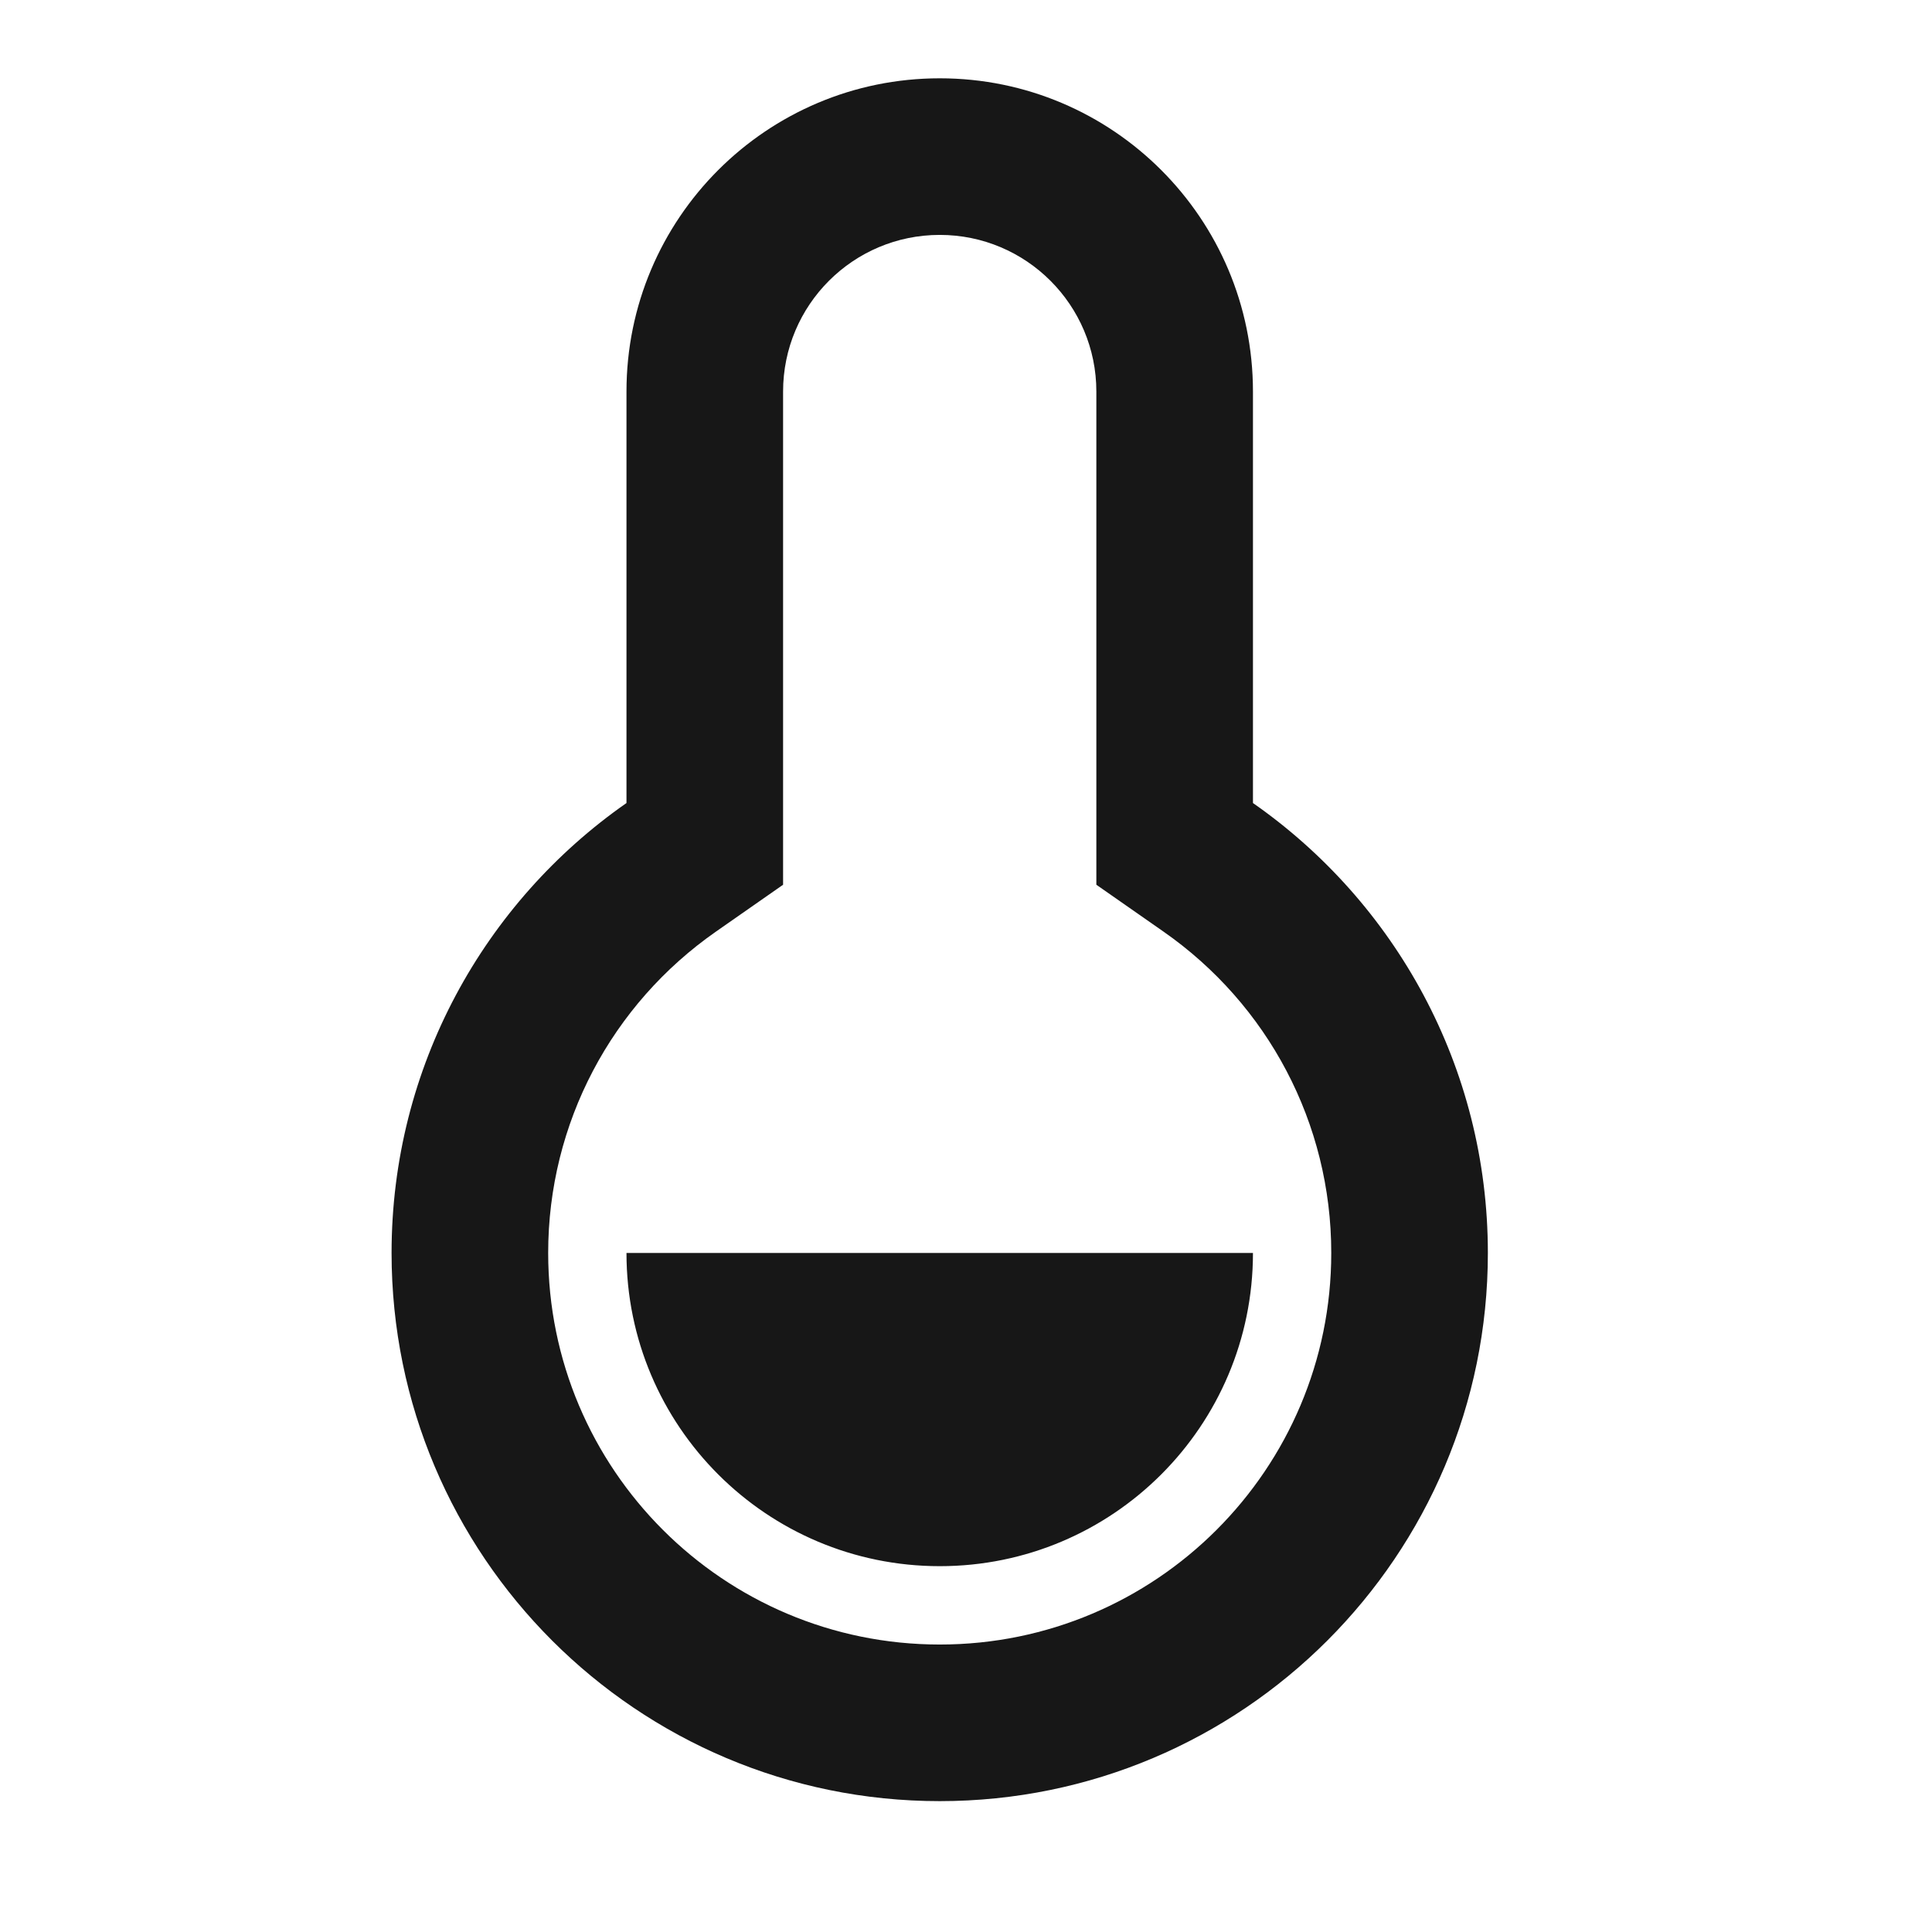 <svg width="34" height="34" viewBox="0 0 34 34" fill="none" xmlns="http://www.w3.org/2000/svg">
<path d="M11.025 6.891C11.025 3.846 13.493 1.378 16.538 1.378C19.582 1.378 22.05 3.846 22.05 6.891V14.132C24.549 15.876 26.184 18.772 26.184 22.05C26.184 27.378 21.865 31.697 16.538 31.697C11.21 31.697 6.891 27.378 6.891 22.05C6.891 18.772 8.526 15.876 11.025 14.132V6.891ZM12.602 16.393C10.762 17.676 9.647 19.767 9.647 22.05C9.647 25.856 12.732 28.941 16.538 28.941C20.343 28.941 23.428 25.856 23.428 22.05C23.428 19.767 22.313 17.676 20.473 16.393L19.294 15.57V6.891C19.294 5.368 18.06 4.134 16.538 4.134C15.015 4.134 13.781 5.368 13.781 6.891V15.57L12.602 16.393ZM11.025 22.05H22.05C22.05 25.095 19.582 27.562 16.538 27.562C13.493 27.562 11.025 25.095 11.025 22.05Z" fill="#171717"/>
</svg>
